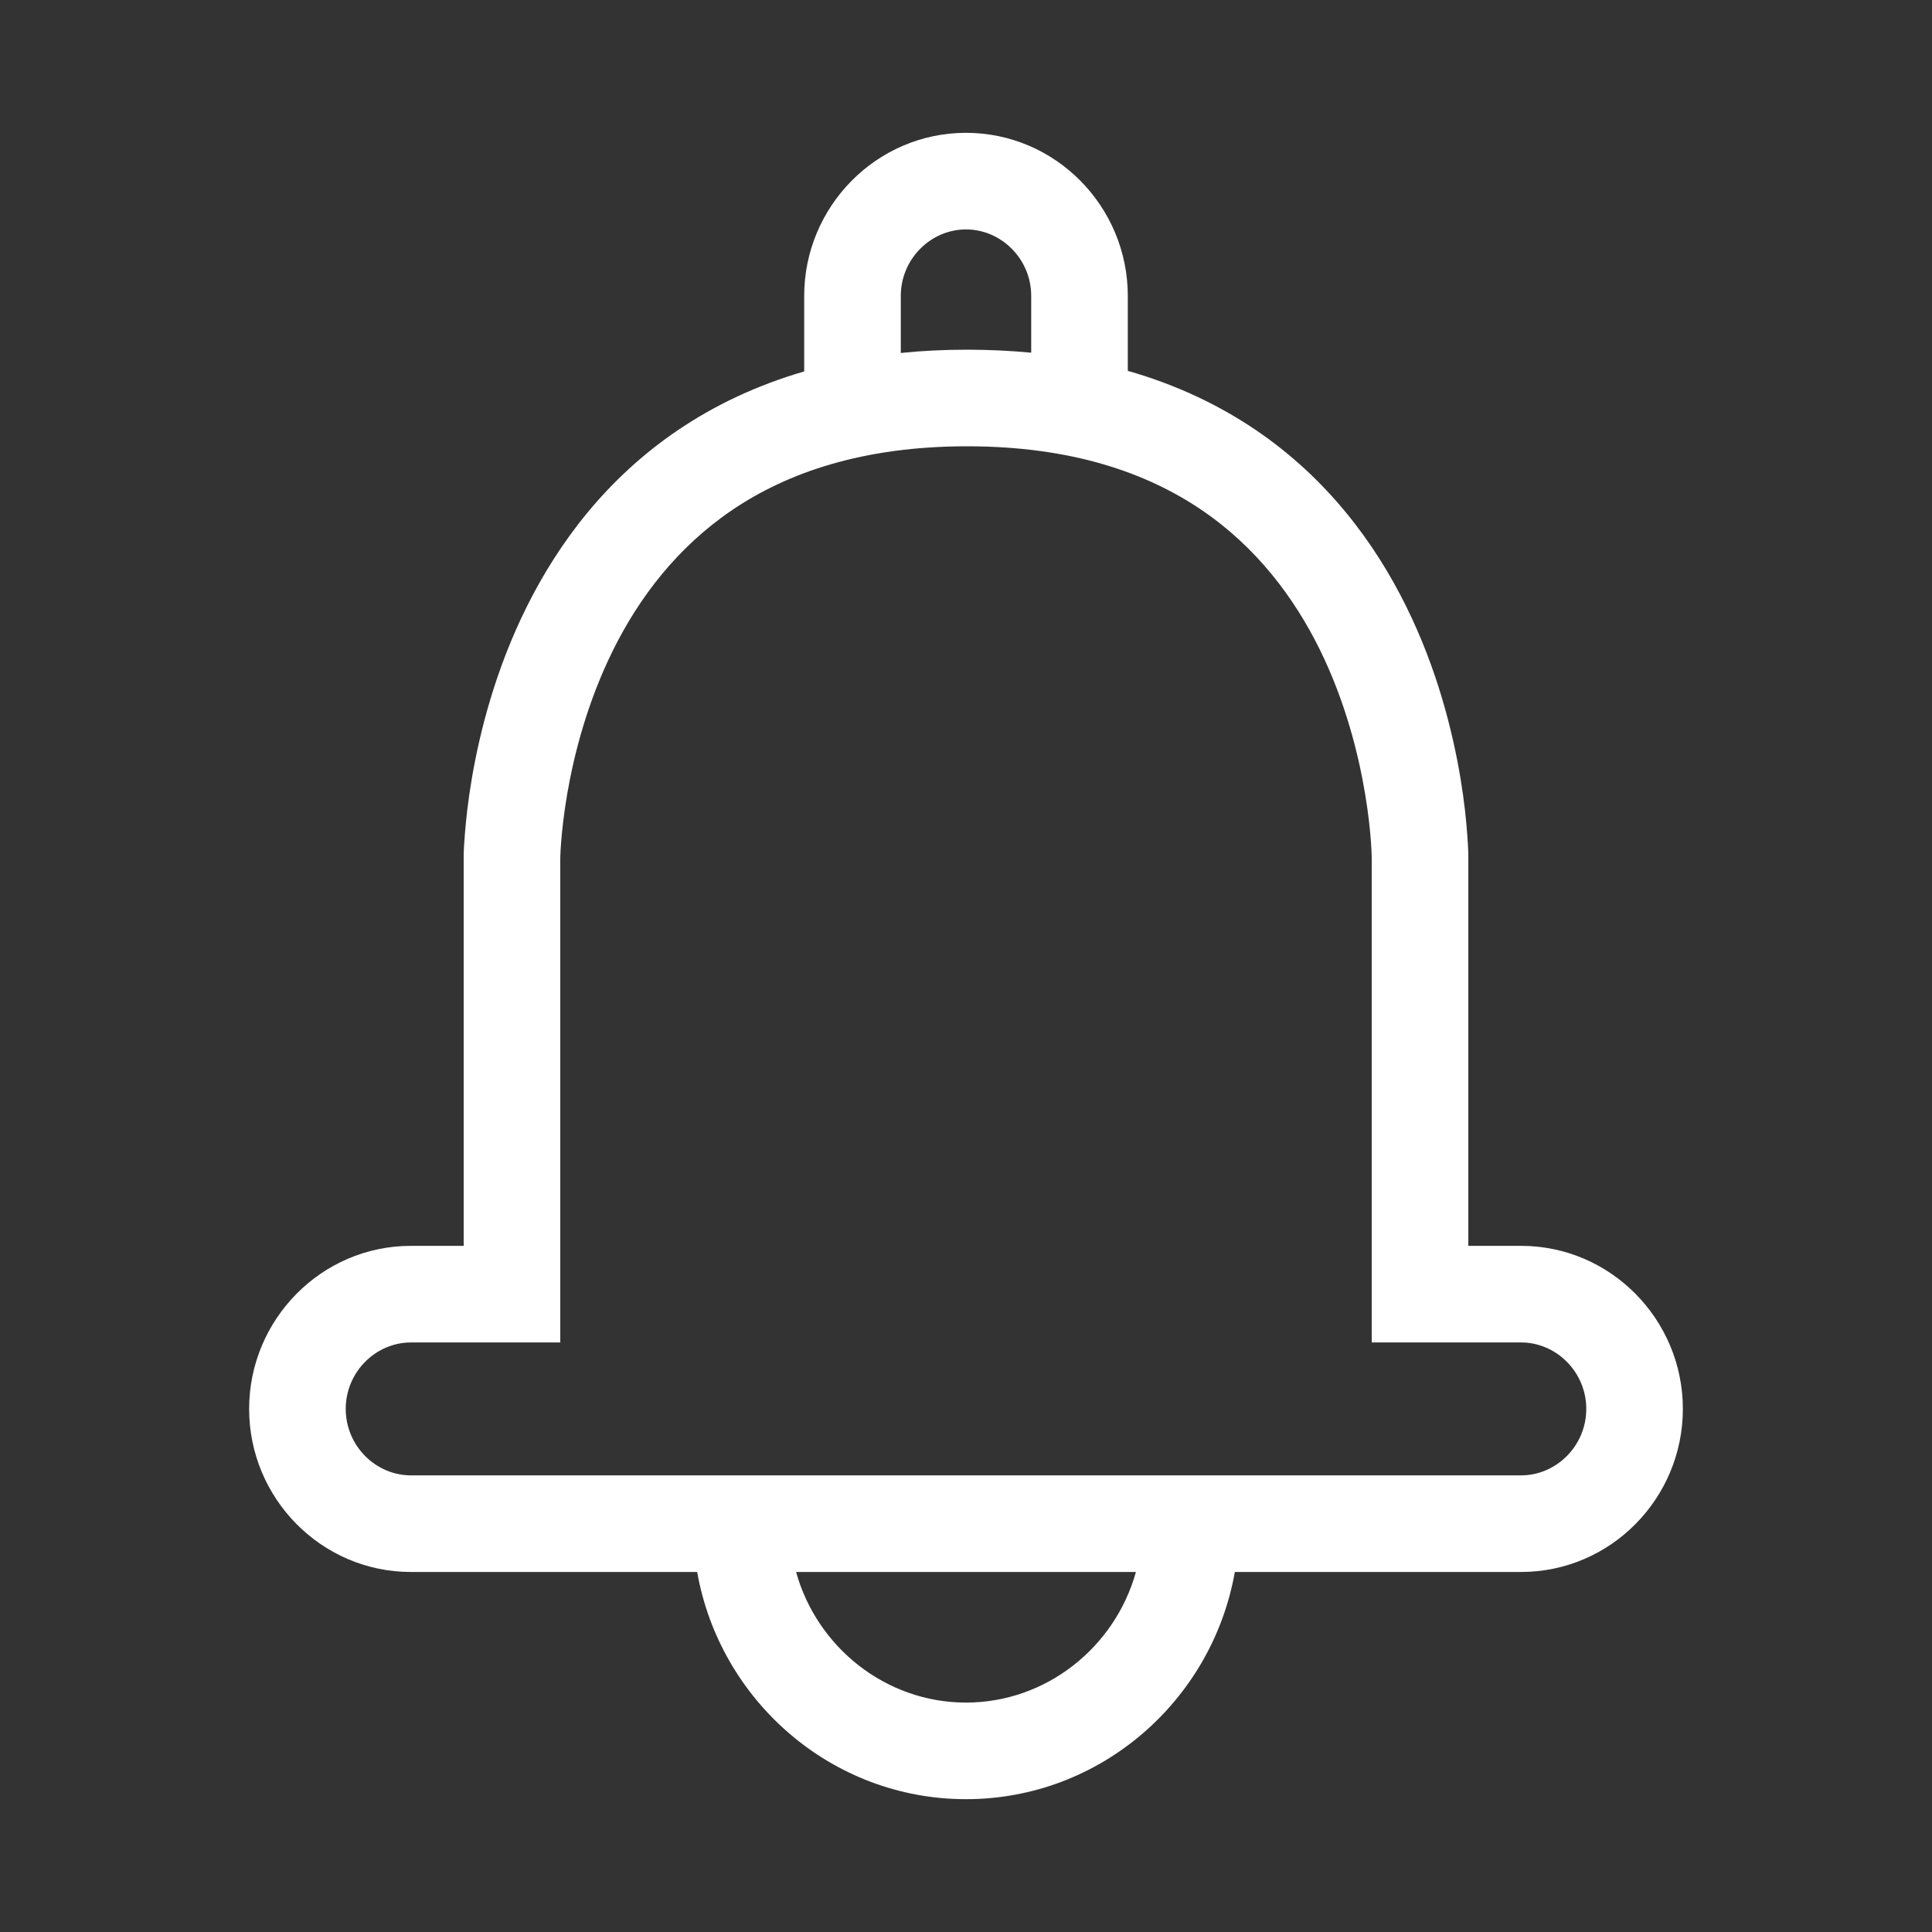 <svg width="20" height="20" viewBox="0 0 20 20" fill="none" xmlns="http://www.w3.org/2000/svg">
<rect x="0" y="0" width="20" height="20" fill="#333333" stroke="none"/>
<path fill-rule="evenodd" clip-rule="evenodd" d="M8.325 3.063C8.325 2.139 9.073 1.375 10 1.375C10.928 1.375 11.675 2.139 11.675 3.063V3.839C12.179 3.983 12.618 4.193 12.998 4.45C13.744 4.956 14.236 5.627 14.558 6.28C14.88 6.932 15.039 7.578 15.119 8.057C15.159 8.298 15.179 8.499 15.189 8.642C15.195 8.714 15.197 8.772 15.199 8.812C15.2 8.833 15.2 8.849 15.2 8.86L15.2 8.875L15.2 8.879L15.2 8.881L15.2 8.883L15.2 12.897H15.746C16.674 12.897 17.421 13.661 17.421 14.585C17.421 15.51 16.674 16.273 15.746 16.273H12.783C12.548 17.604 11.392 18.625 10 18.625C8.608 18.625 7.452 17.604 7.217 16.273H4.254C3.326 16.273 2.579 15.51 2.579 14.585C2.579 13.661 3.326 12.897 4.254 12.897H4.8V8.88L4.8 8.878L4.8 8.877L4.8 8.872L4.8 8.858C4.8 8.846 4.801 8.83 4.801 8.81C4.803 8.769 4.806 8.712 4.812 8.64C4.823 8.497 4.844 8.295 4.885 8.055C4.967 7.576 5.129 6.93 5.454 6.279C5.78 5.625 6.274 4.955 7.022 4.45C7.398 4.196 7.83 3.989 8.325 3.845V3.063ZM8.241 16.273C8.458 17.053 9.17 17.625 10 17.625C10.83 17.625 11.542 17.053 11.759 16.273H8.241ZM10.675 3.063V3.651C10.463 3.631 10.242 3.62 10.012 3.62C9.773 3.62 9.544 3.631 9.325 3.654V3.063C9.325 2.681 9.635 2.375 10 2.375C10.365 2.375 10.675 2.681 10.675 3.063ZM14.2 8.885L14.2 8.879C14.2 8.873 14.2 8.862 14.199 8.847C14.198 8.818 14.196 8.773 14.192 8.715C14.184 8.598 14.166 8.427 14.132 8.221C14.063 7.806 13.927 7.262 13.662 6.723C13.396 6.186 13.008 5.665 12.437 5.278C11.869 4.893 11.091 4.62 10.012 4.62C8.932 4.62 8.152 4.893 7.582 5.278C7.009 5.666 6.617 6.187 6.349 6.725C6.081 7.264 5.942 7.809 5.871 8.223C5.836 8.429 5.818 8.6 5.809 8.717C5.804 8.776 5.802 8.821 5.801 8.85C5.8 8.864 5.8 8.875 5.8 8.881L5.8 8.887V13.897H4.254C3.889 13.897 3.579 14.203 3.579 14.585C3.579 14.967 3.889 15.273 4.254 15.273H15.746C16.111 15.273 16.421 14.967 16.421 14.585C16.421 14.203 16.111 13.897 15.746 13.897H14.2V8.885Z" fill="white"/>
</svg>
